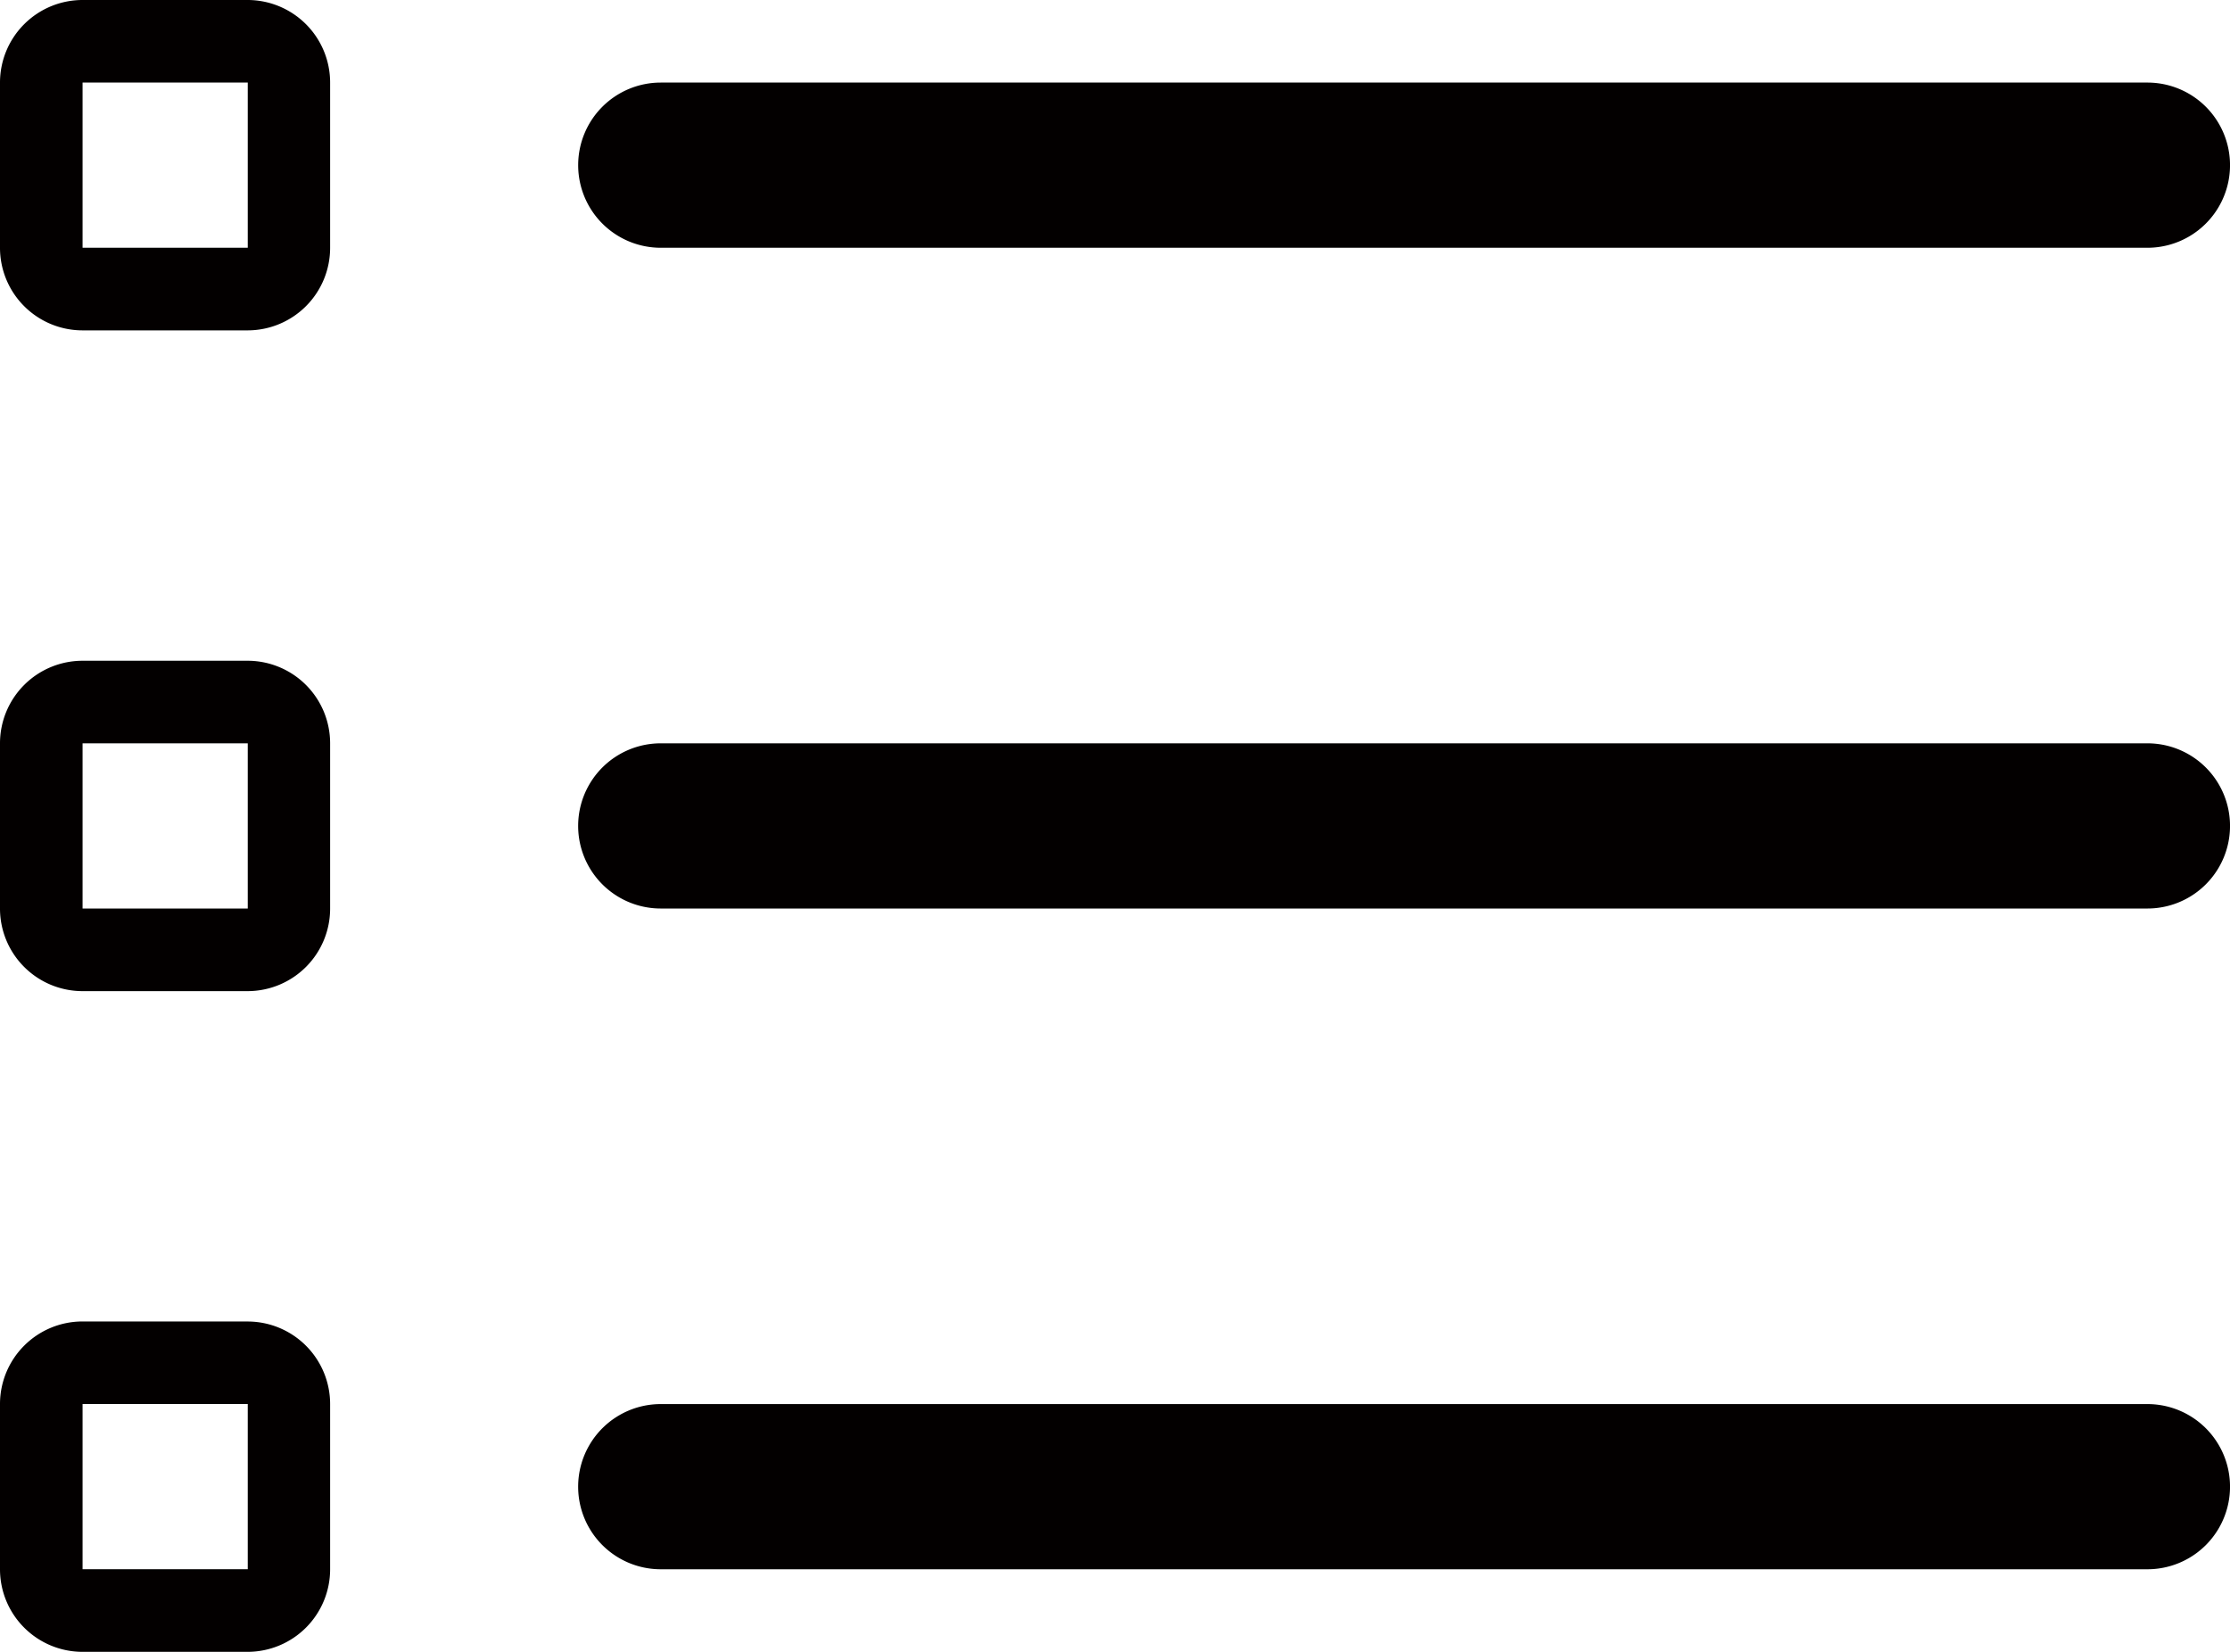 <svg xmlns="http://www.w3.org/2000/svg" width="45.427" height="33.649" viewBox="0 0 45.427 33.649"><defs><style>.a,.b{fill:#030000;}.a{fill-rule:evenodd;}</style></defs><path class="a" d="M1.857.225A1.682,1.682,0,0,0,.175,1.907V5.272A1.682,1.682,0,0,0,1.857,6.955H5.222A1.682,1.682,0,0,0,6.9,5.272V1.907A1.682,1.682,0,0,0,5.222.225ZM5.222,1.907H1.857V5.272H5.222Z" transform="translate(-0.175 -0.225)"/><path class="b" d="M.35,1.932A1.682,1.682,0,0,1,2.032.25H32.317a1.682,1.682,0,1,1,0,3.365H2.032A1.682,1.682,0,0,1,.35,1.932ZM2.032,13.71a1.682,1.682,0,1,0,0,3.365H32.317a1.682,1.682,0,1,0,0-3.365Zm0,13.46a1.682,1.682,0,1,0,0,3.365H32.317a1.682,1.682,0,1,0,0-3.365Z" transform="translate(11.428 1.432)"/><path class="a" d="M.175,2.107A1.682,1.682,0,0,1,1.857.425H5.222A1.682,1.682,0,0,1,6.9,2.107V5.472A1.682,1.682,0,0,1,5.222,7.155H1.857A1.682,1.682,0,0,1,.175,5.472Zm1.682,0H5.222V5.472H1.857Zm0,11.777A1.682,1.682,0,0,0,.175,15.567v3.365a1.682,1.682,0,0,0,1.682,1.682H5.222A1.682,1.682,0,0,0,6.9,18.932V15.567a1.682,1.682,0,0,0-1.682-1.682Zm3.365,1.682H1.857v3.365H5.222Z" transform="translate(-0.175 13.035)"/></svg>